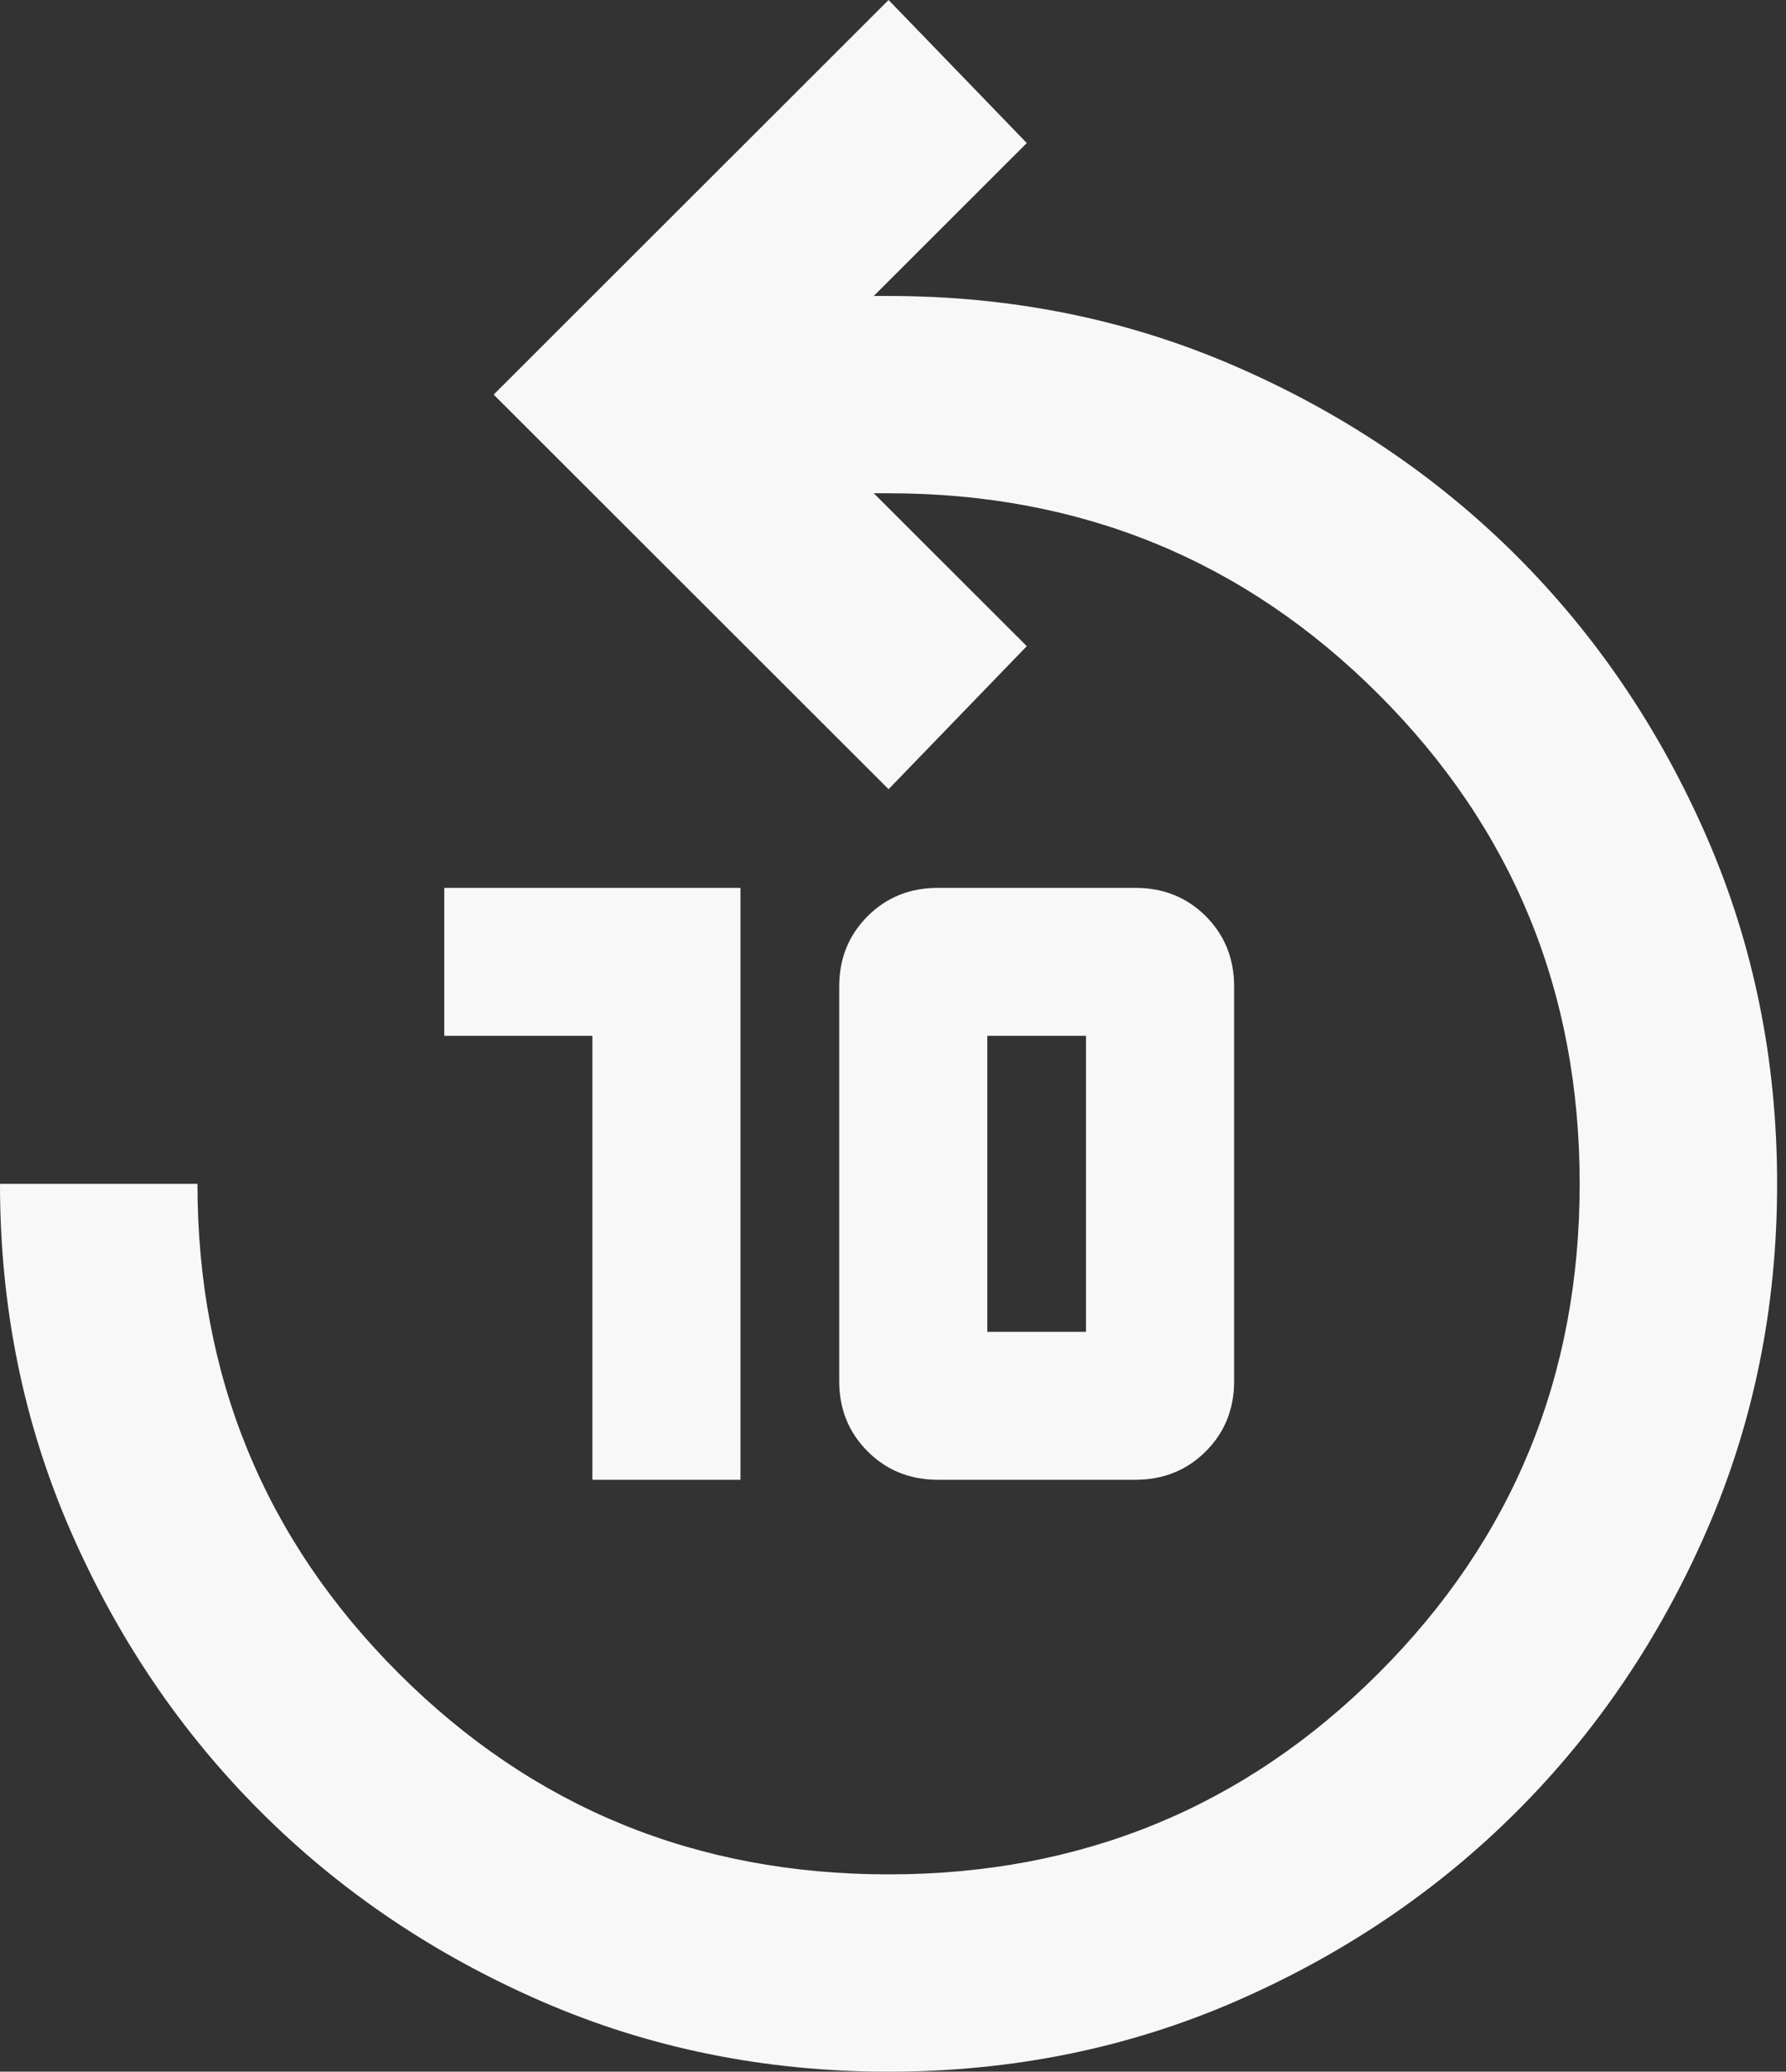 <svg width="69" height="80" viewBox="0 0 69 80" fill="none" xmlns="http://www.w3.org/2000/svg">
<rect x="0" y="0" width="69" height="80" fill="#333333" stroke="none"/>
<path d="M34.329 80C29.561 80 25.096 79.096 20.933 77.288C16.768 75.477 13.144 73.031 10.062 69.951C6.978 66.872 4.529 63.253 2.716 59.093C0.905 54.936 0 50.476 0 45.714H7.629C7.629 53.143 10.22 59.444 15.402 64.617C20.582 69.793 26.891 72.381 34.329 72.381C41.767 72.381 48.075 69.793 53.255 64.617C58.438 59.444 61.029 53.143 61.029 45.714C61.029 38.286 58.438 31.983 53.255 26.808C48.075 21.634 41.767 19.048 34.329 19.048H33.757L39.669 24.952L34.329 30.476L19.072 15.238L34.329 0L39.669 5.524L33.757 11.429H34.329C39.097 11.429 43.563 12.334 47.728 14.145C51.891 15.953 55.515 18.396 58.599 21.474C61.681 24.555 64.129 28.174 65.942 32.331C67.752 36.491 68.657 40.952 68.657 45.714C68.657 50.476 67.752 54.936 65.942 59.093C64.129 63.253 61.681 66.872 58.599 69.951C55.515 73.031 51.891 75.477 47.728 77.288C43.563 79.096 39.097 80 34.329 80ZM22.886 57.143V40H17.164V34.286H28.607V57.143H22.886ZM36.236 57.143C35.155 57.143 34.25 56.777 33.52 56.046C32.788 55.317 32.422 54.413 32.422 53.333V38.095C32.422 37.016 32.788 36.111 33.52 35.379C34.25 34.65 35.155 34.286 36.236 34.286H43.864C44.945 34.286 45.852 34.65 46.584 35.379C47.314 36.111 47.679 37.016 47.679 38.095V53.333C47.679 54.413 47.314 55.317 46.584 56.046C45.852 56.777 44.945 57.143 43.864 57.143H36.236ZM38.143 51.429H41.957V40H38.143V51.429Z" fill="#F8F8F8"/>
</svg>
